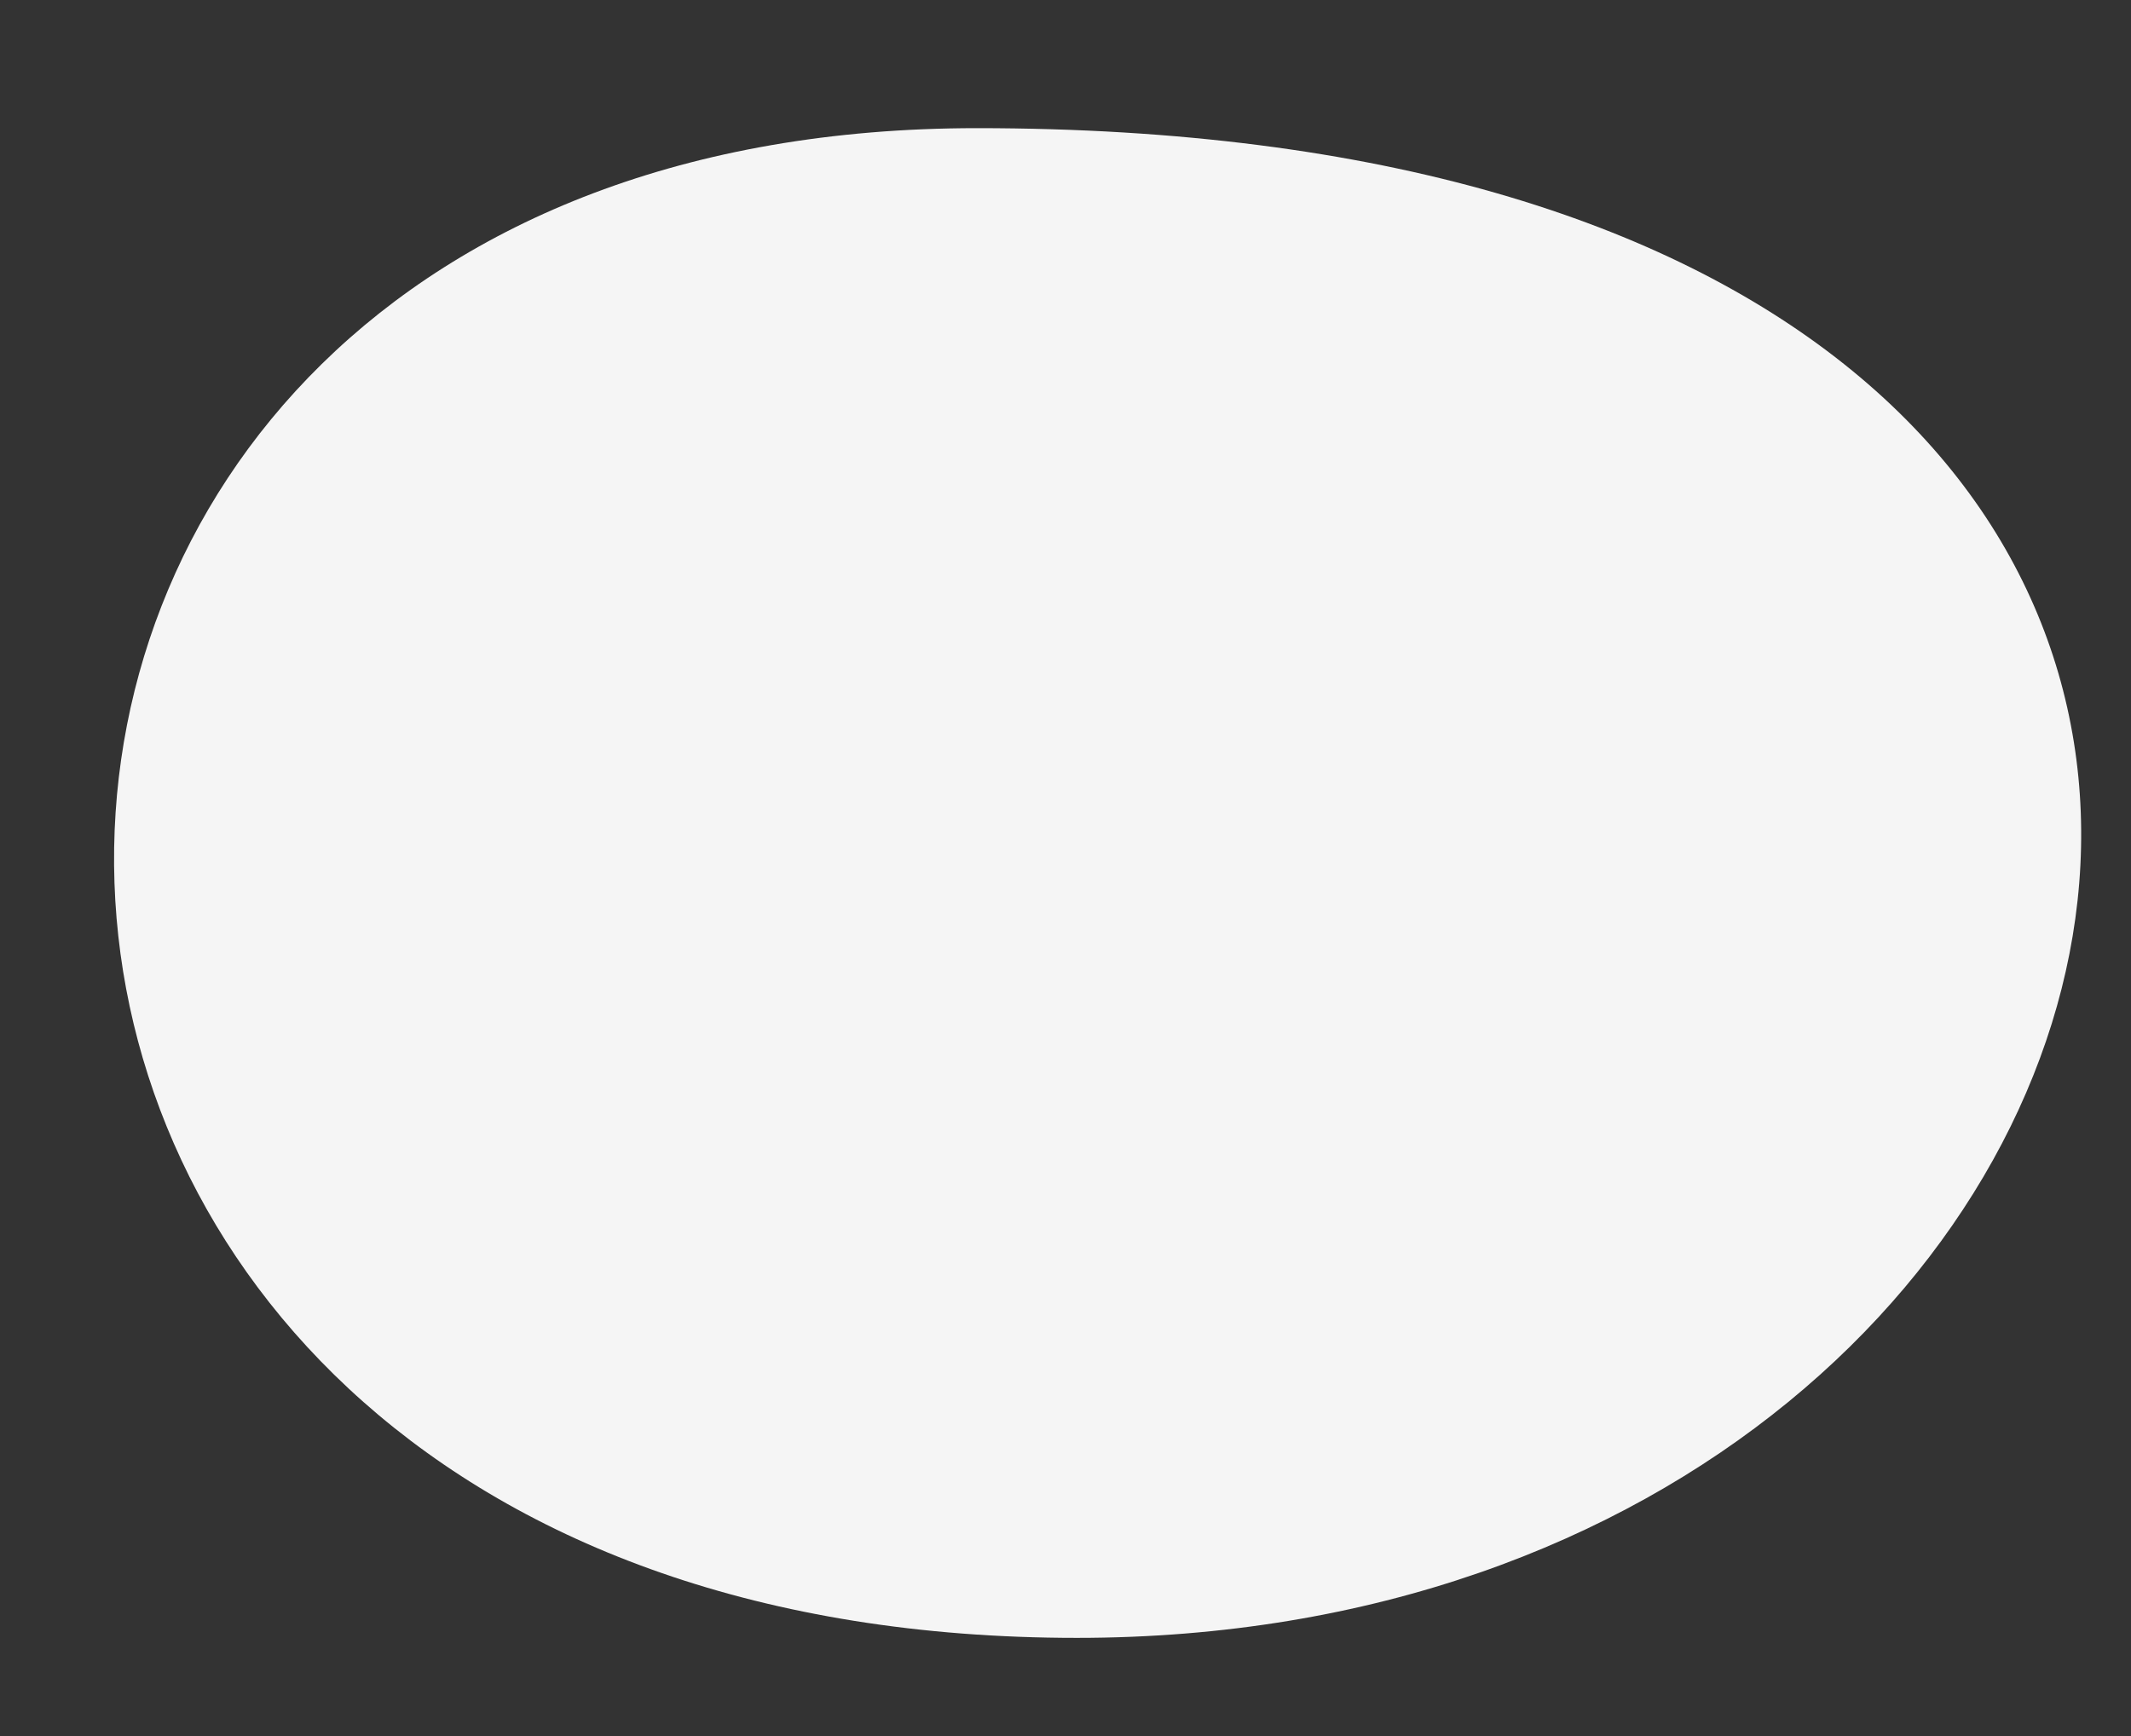 <svg xmlns="http://www.w3.org/2000/svg" xmlns:xlink="http://www.w3.org/1999/xlink" width="27" height="22" version="1.1"><rect width="100%" height="100%" fill="#333333" stroke="none"/><g><path fill="#f5f5f5" fill-rule="nonzero" stroke="none" d="M 13.644 20.756 C 28.619 20.756 32.958 1.624 12.378 1.624 C -2.428 1.624 -2.378 20.756 13.644 20.756 Z" transform="matrix(1 0 0 1 -1104 -743 ) matrix(1 0 0 1 1104 743 )"/></g></svg>